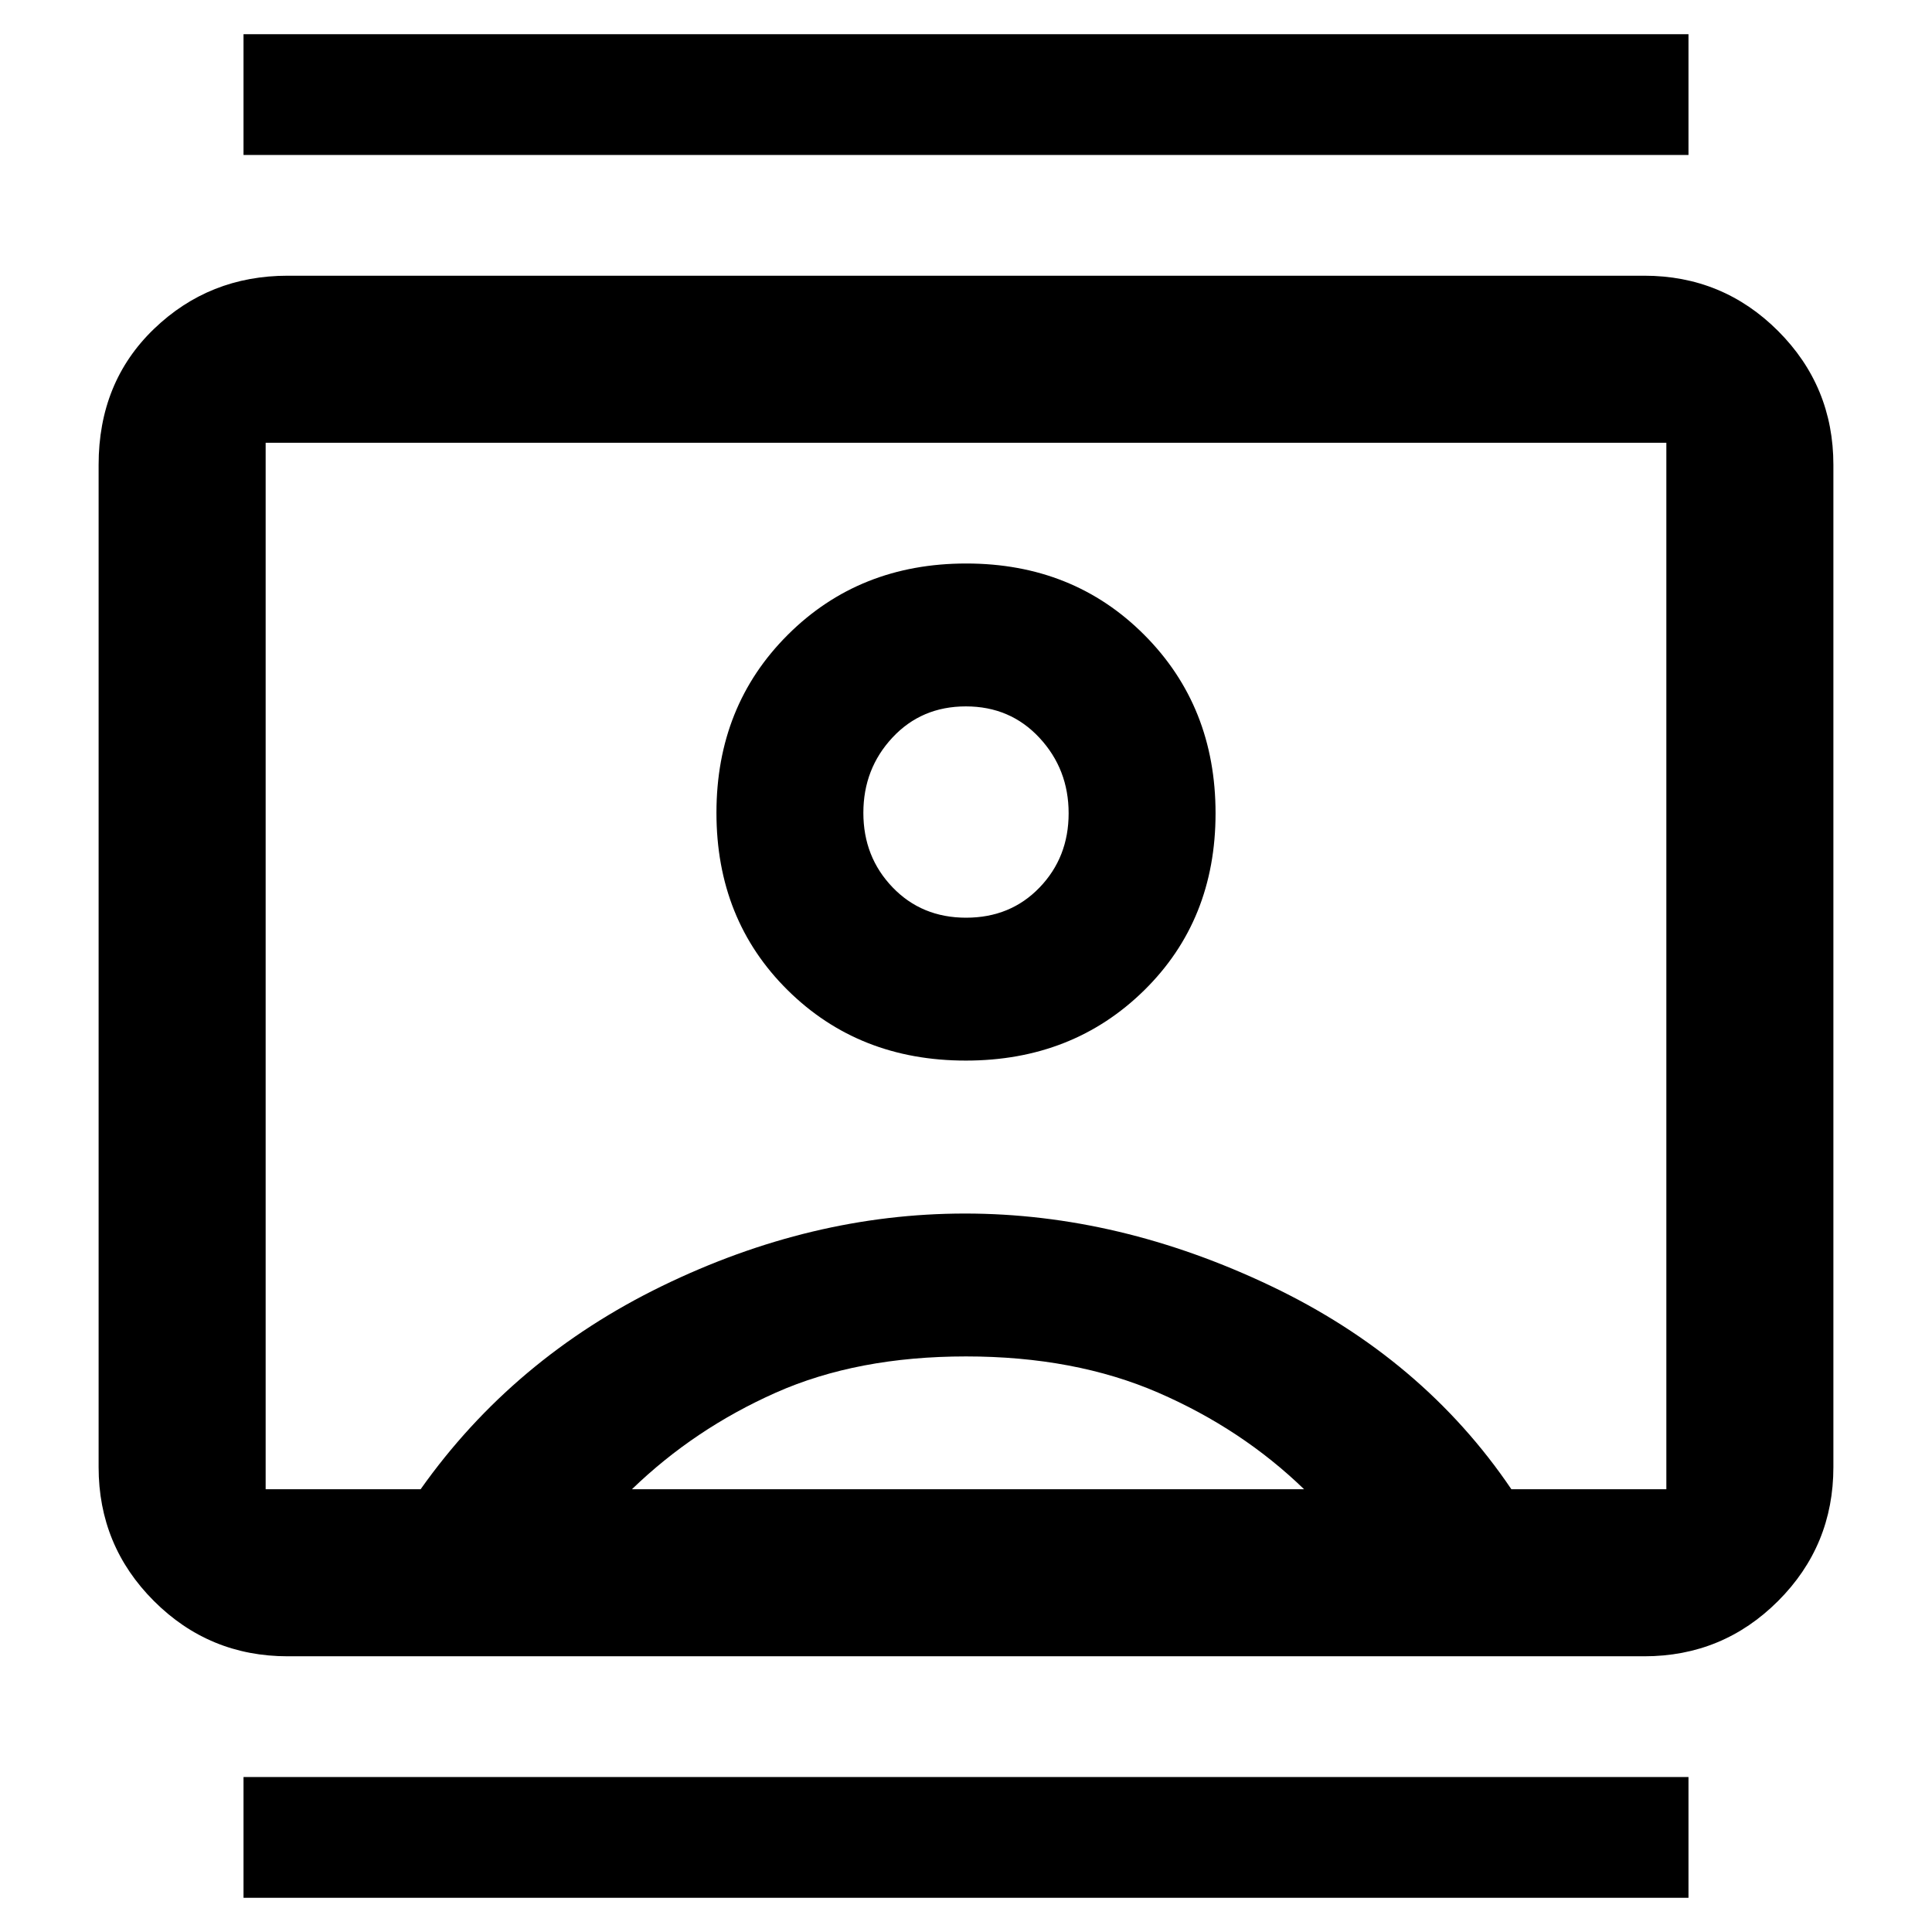 <svg xmlns="http://www.w3.org/2000/svg" width="48" height="48" viewBox="0 -960 960 960"><path d="M121-17v-60h718v60H121Zm0-866v-60h718v60H121Zm358.88 450q53.12 0 88.62-34.88 35.5-34.88 35.5-88t-35.38-88.62q-35.38-35.5-88.5-35.5t-88.62 35.38q-35.5 35.38-35.5 88.5T391.38-468q35.38 35 88.5 35ZM143-137q-39.05 0-66.53-27.48Q49-191.95 49-231v-498q0-41.05 27.47-67.53Q103.95-823 143-823h674q39.05 0 66.53 27.47Q911-768.05 911-729v498q0 39.05-27.47 66.52Q856.05-137 817-137H143Zm66-83q46-65 120-101t150.5-36q76.5 0 152 36T751-220h77v-520H132v520h77Zm105 0h334q-31-30-72.5-48T480-286q-54 0-94.5 18T314-220Zm166.05-284q-22.05 0-36.55-15.11-14.5-15.1-14.5-37 0-21.89 14.45-37.39 14.44-15.5 36.5-15.5 22.05 0 36.55 15.61 14.5 15.6 14.5 37.5Q531-534 516.55-519q-14.44 15-36.5 15Zm-.05 24Z"/></svg>